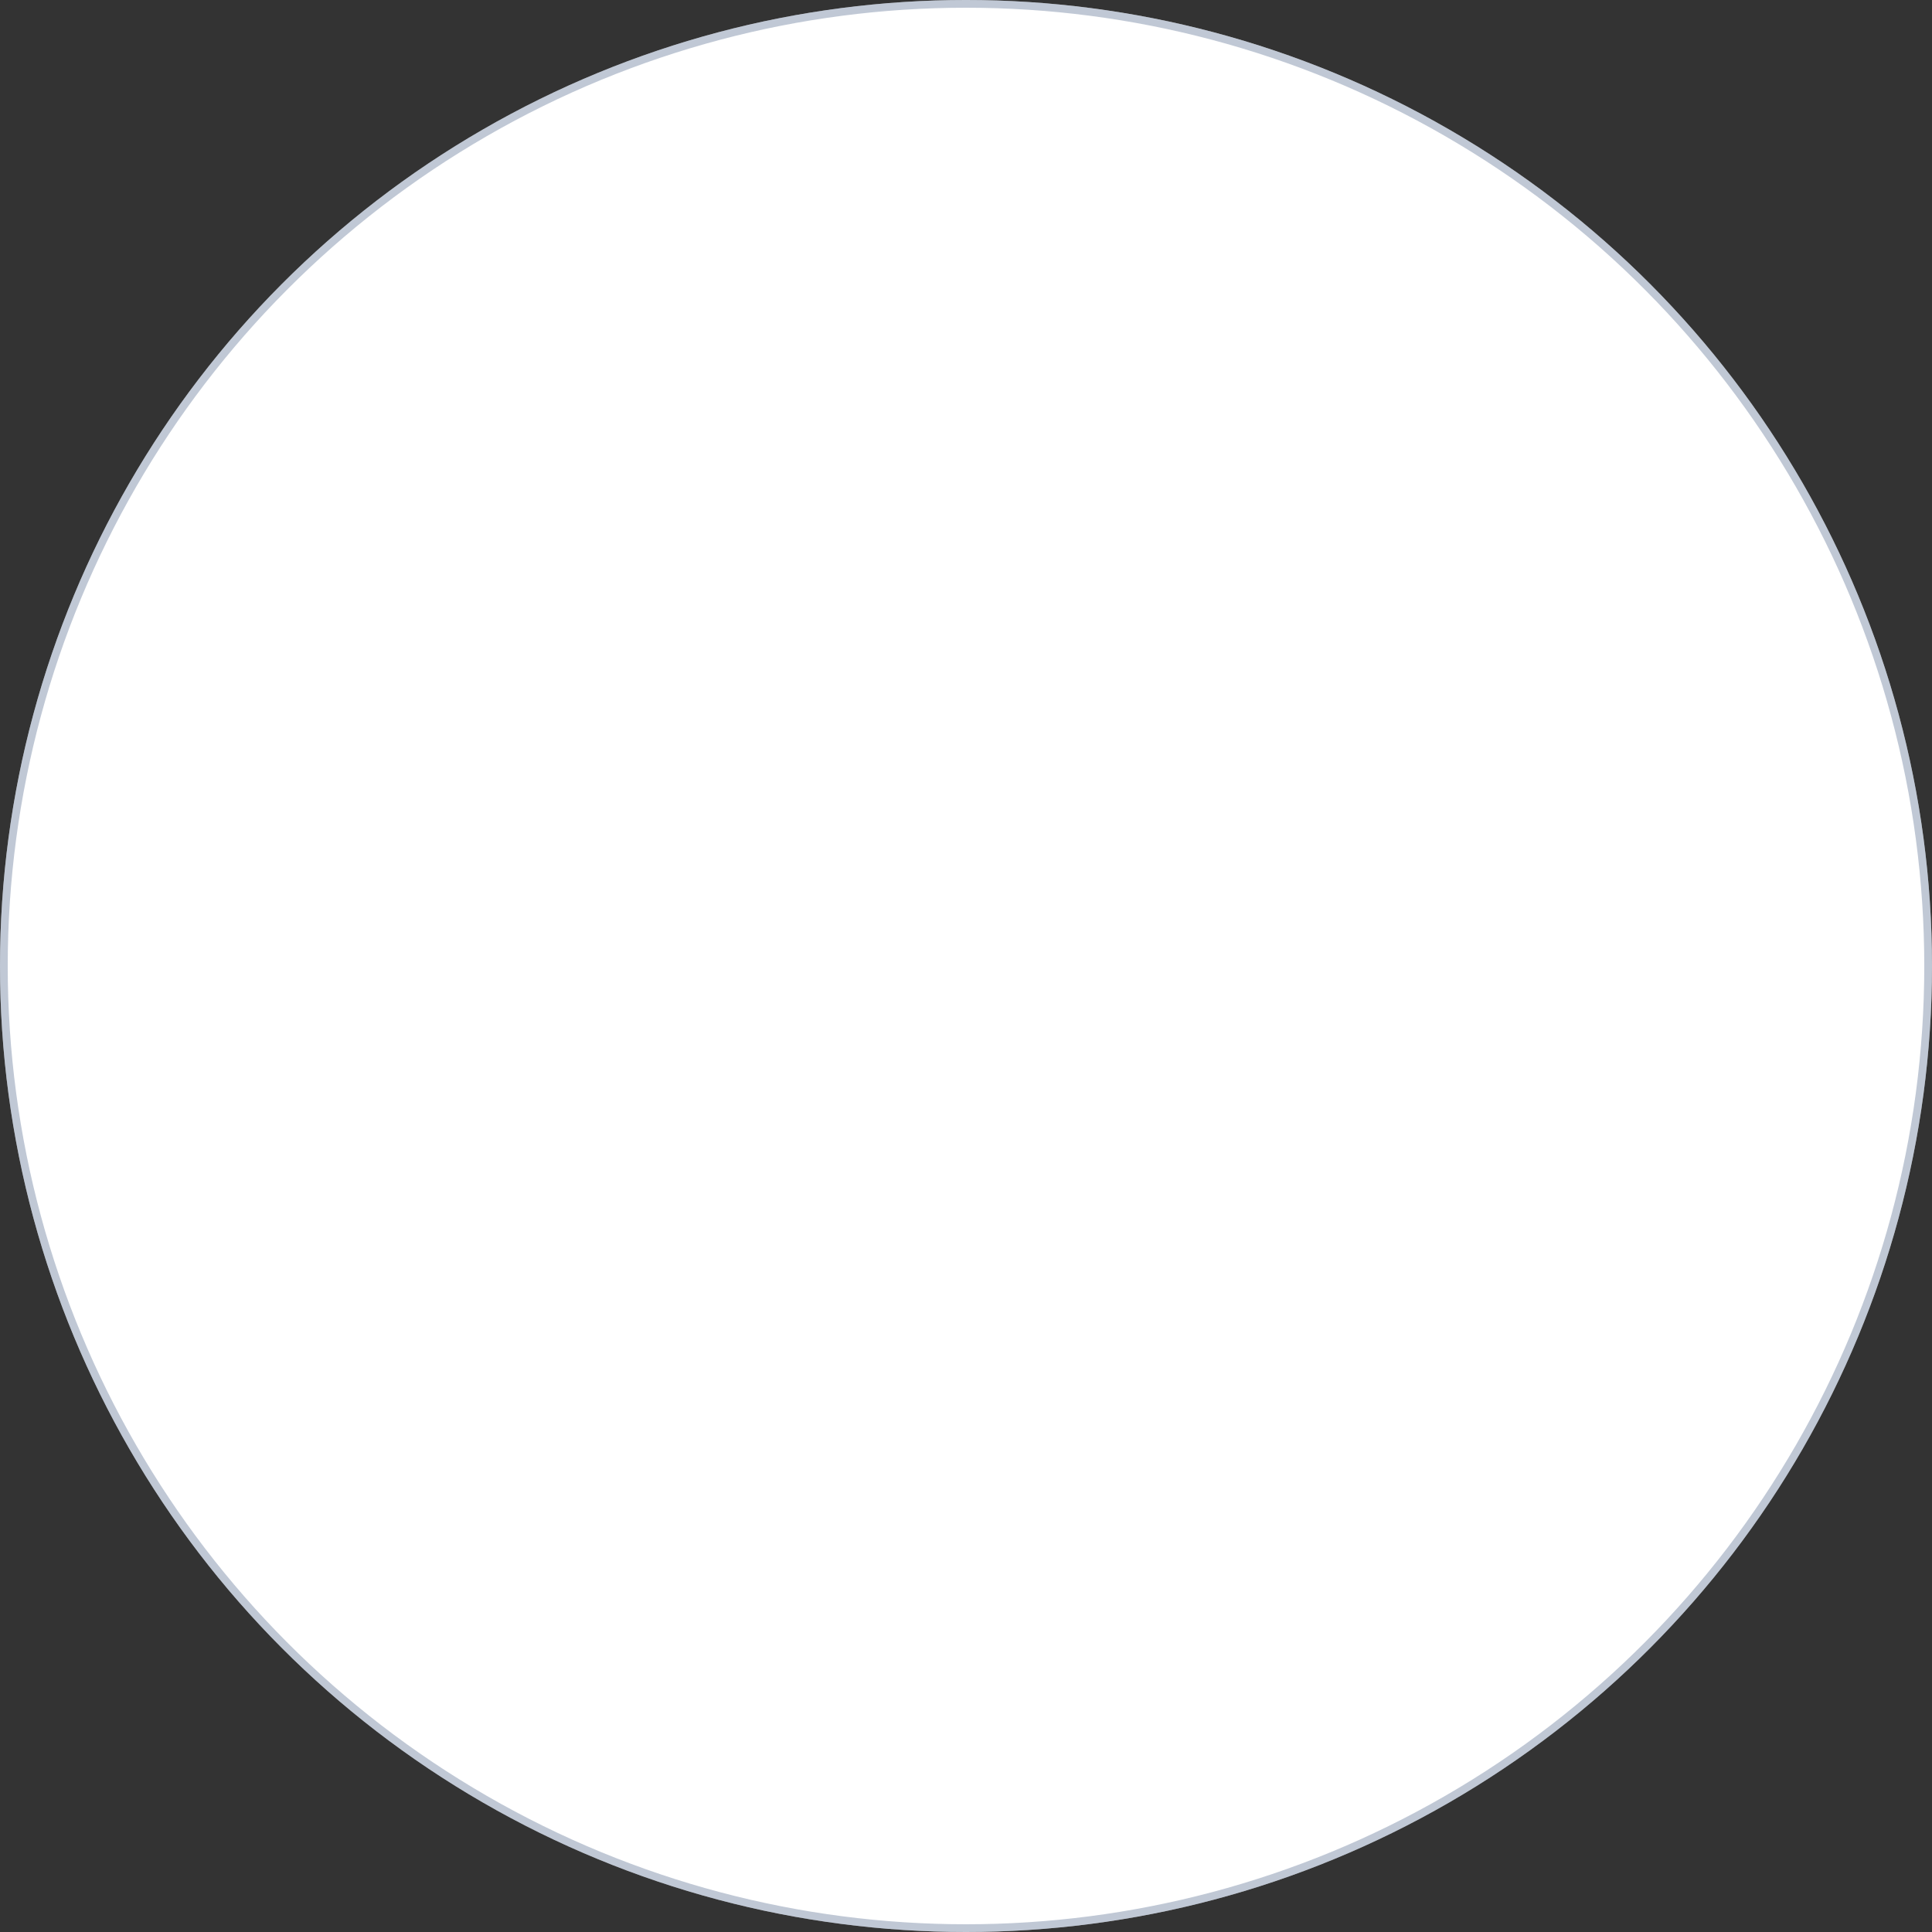<svg xmlns="http://www.w3.org/2000/svg" width="250" height="250" viewBox="0 0 250 250">
    <rect x="0" y="0" width="250" height="250" fill="#333333" stroke="none"/>
    <g fill="#fff" stroke="rgba(99,118,150,0.4)">
        <circle cx="125" cy="125" r="125" stroke="none"/>
        <circle cx="125" cy="125" r="124.5" fill="none"/>
    </g>
</svg>
